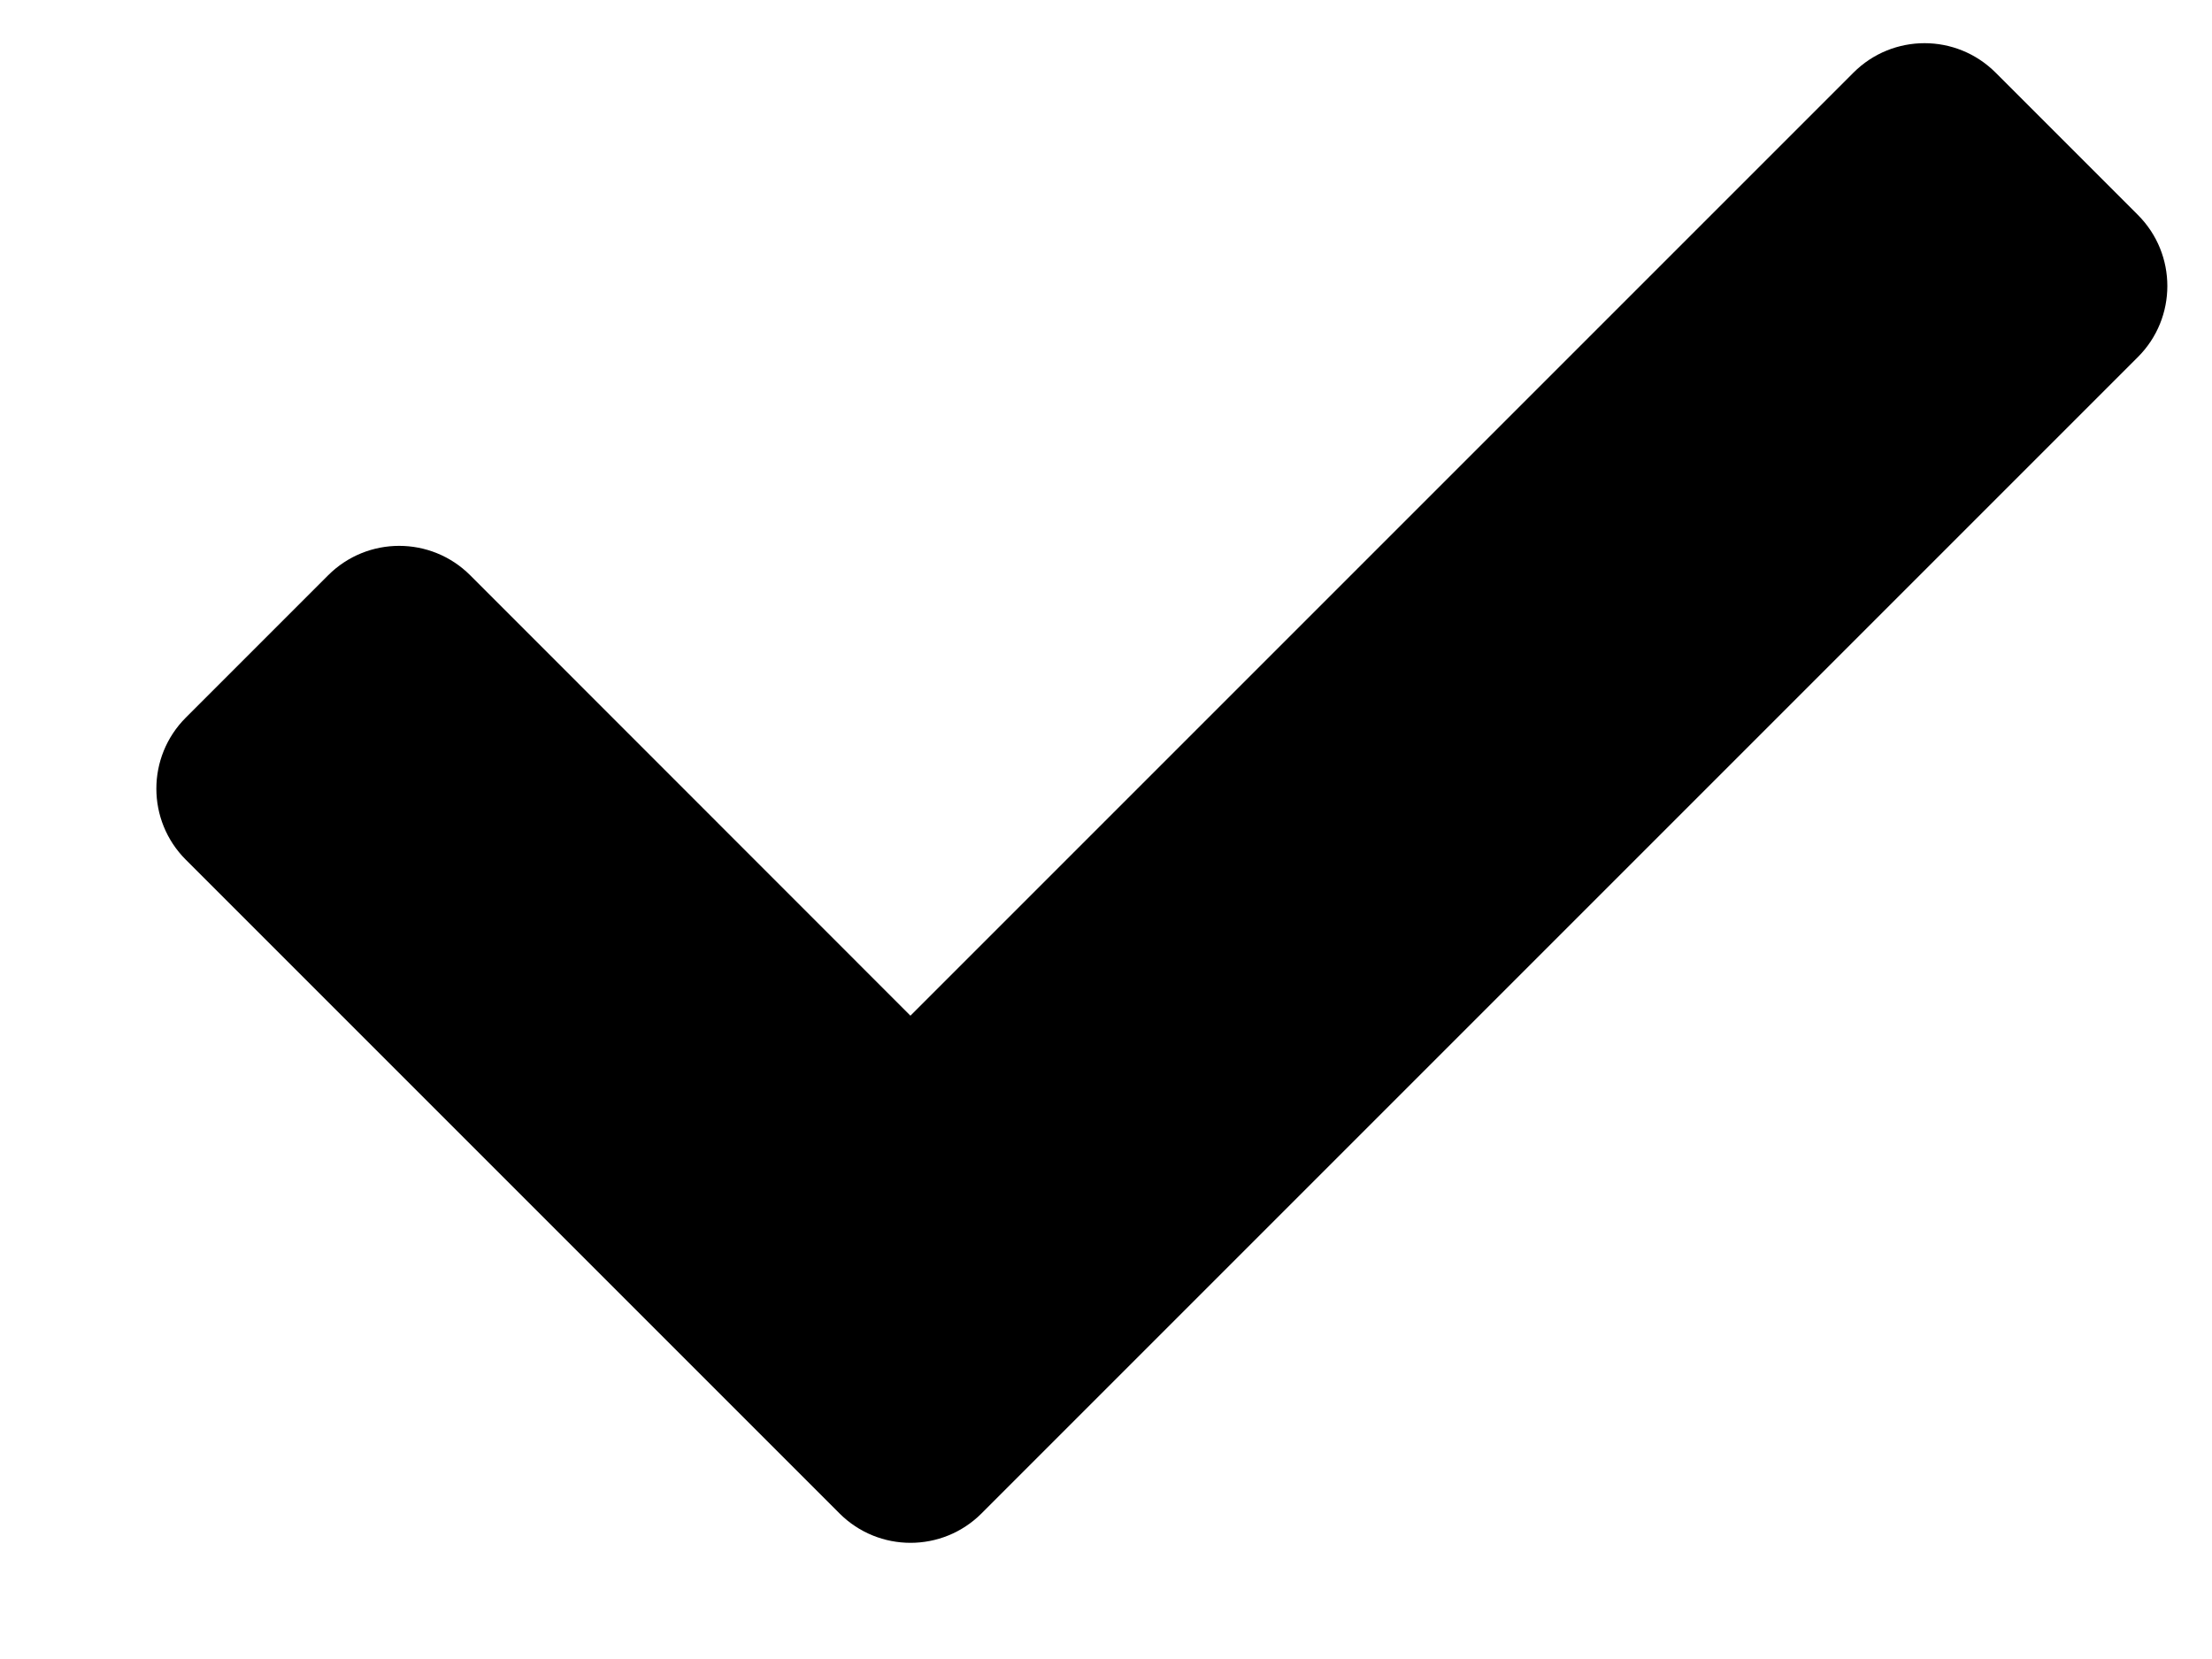 <svg viewBox="0 0 12 9" xmlns="http://www.w3.org/2000/svg" preserveAspectRatio="xMidYMid meet">
<path
    d="M4.554 8.21L1.008 4.664C0.795 4.451 0.795 4.106 1.008 3.893L1.78 3.121C1.993 2.908 2.338 2.908 2.551 3.121L4.939 5.51L10.055 0.394C10.268 0.181 10.613 0.181 10.826 0.394L11.598 1.166C11.811 1.379 11.811 1.724 11.598 1.937L5.325 8.21C5.112 8.423 4.767 8.423 4.554 8.21Z"
  />
</svg>

